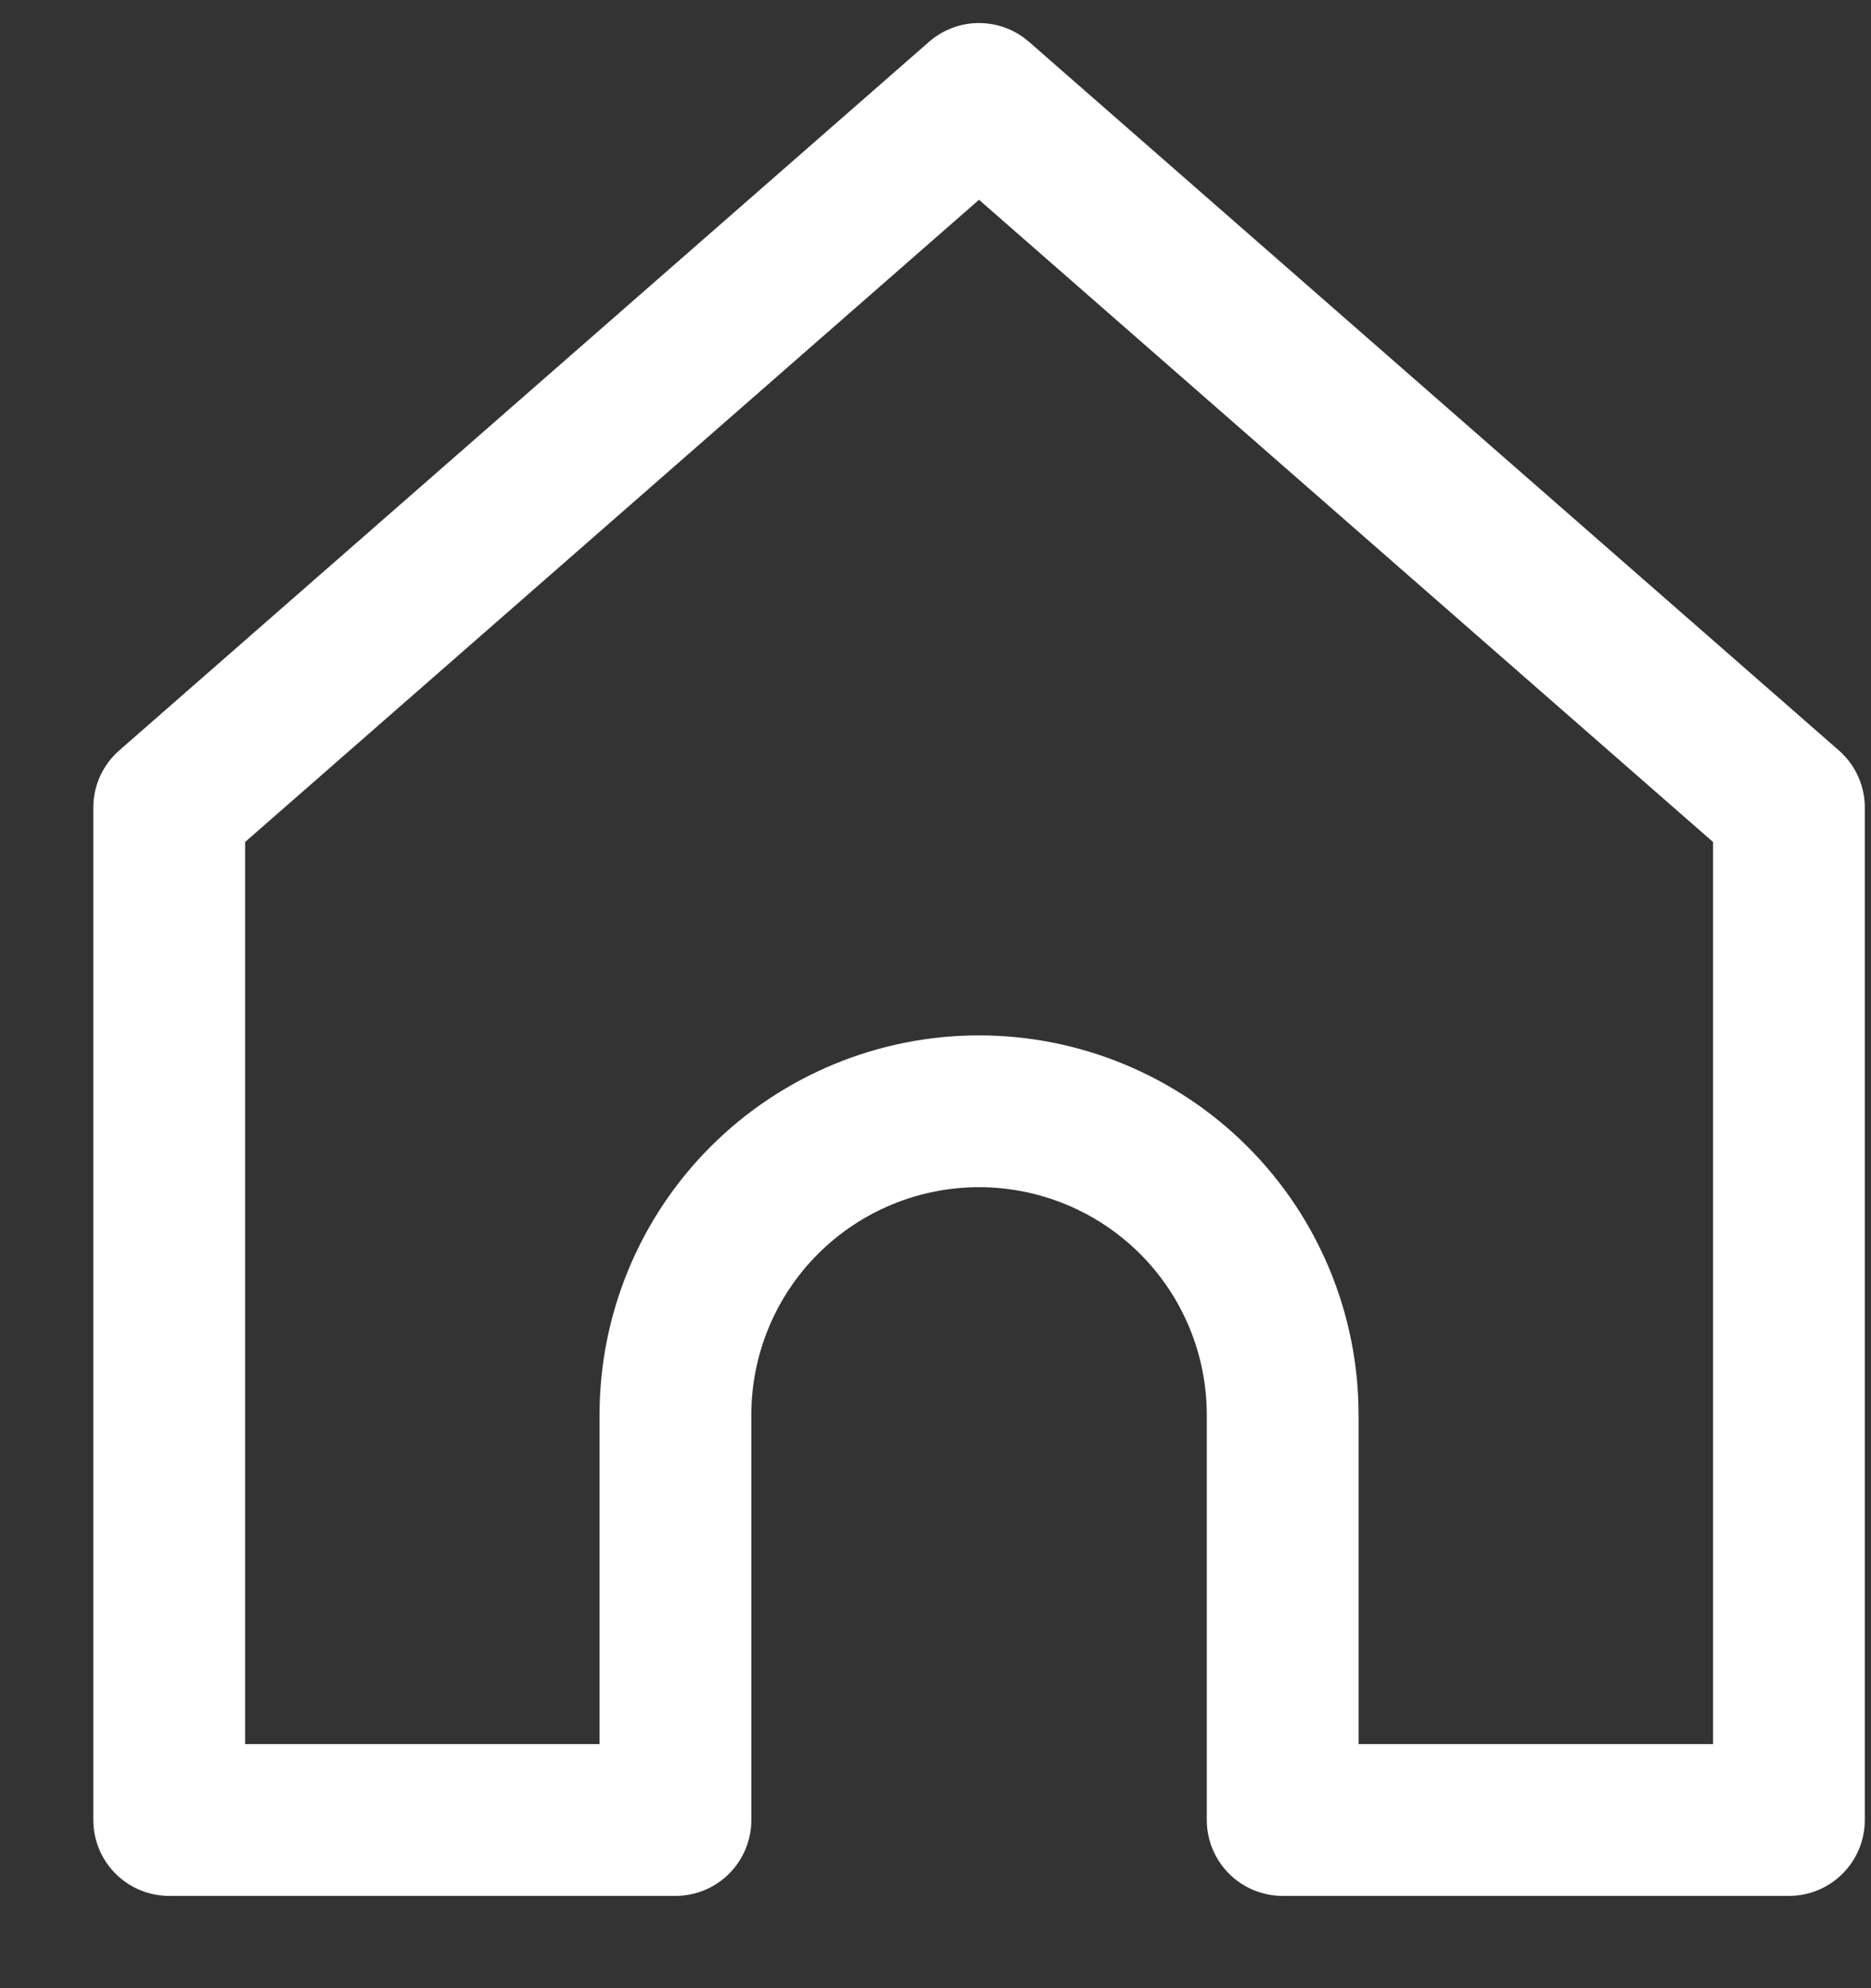 <svg width="16" height="17" viewBox="0 0 16 17" fill="none" xmlns="http://www.w3.org/2000/svg">
<rect x="0" y="0" width="16" height="17" fill="#333333" stroke="none"/>
<path d="M1.447 6.905L8.372 0.846L15.298 6.905V15.562H10.969V12.099C10.969 11.41 10.696 10.75 10.209 10.263C9.722 9.776 9.061 9.502 8.372 9.502C7.684 9.502 7.023 9.776 6.536 10.263C6.049 10.75 5.776 11.41 5.776 12.099V15.562H1.447V6.905Z" stroke="white" stroke-width="1.298" stroke-linecap="round" stroke-linejoin="round"/>
</svg>
